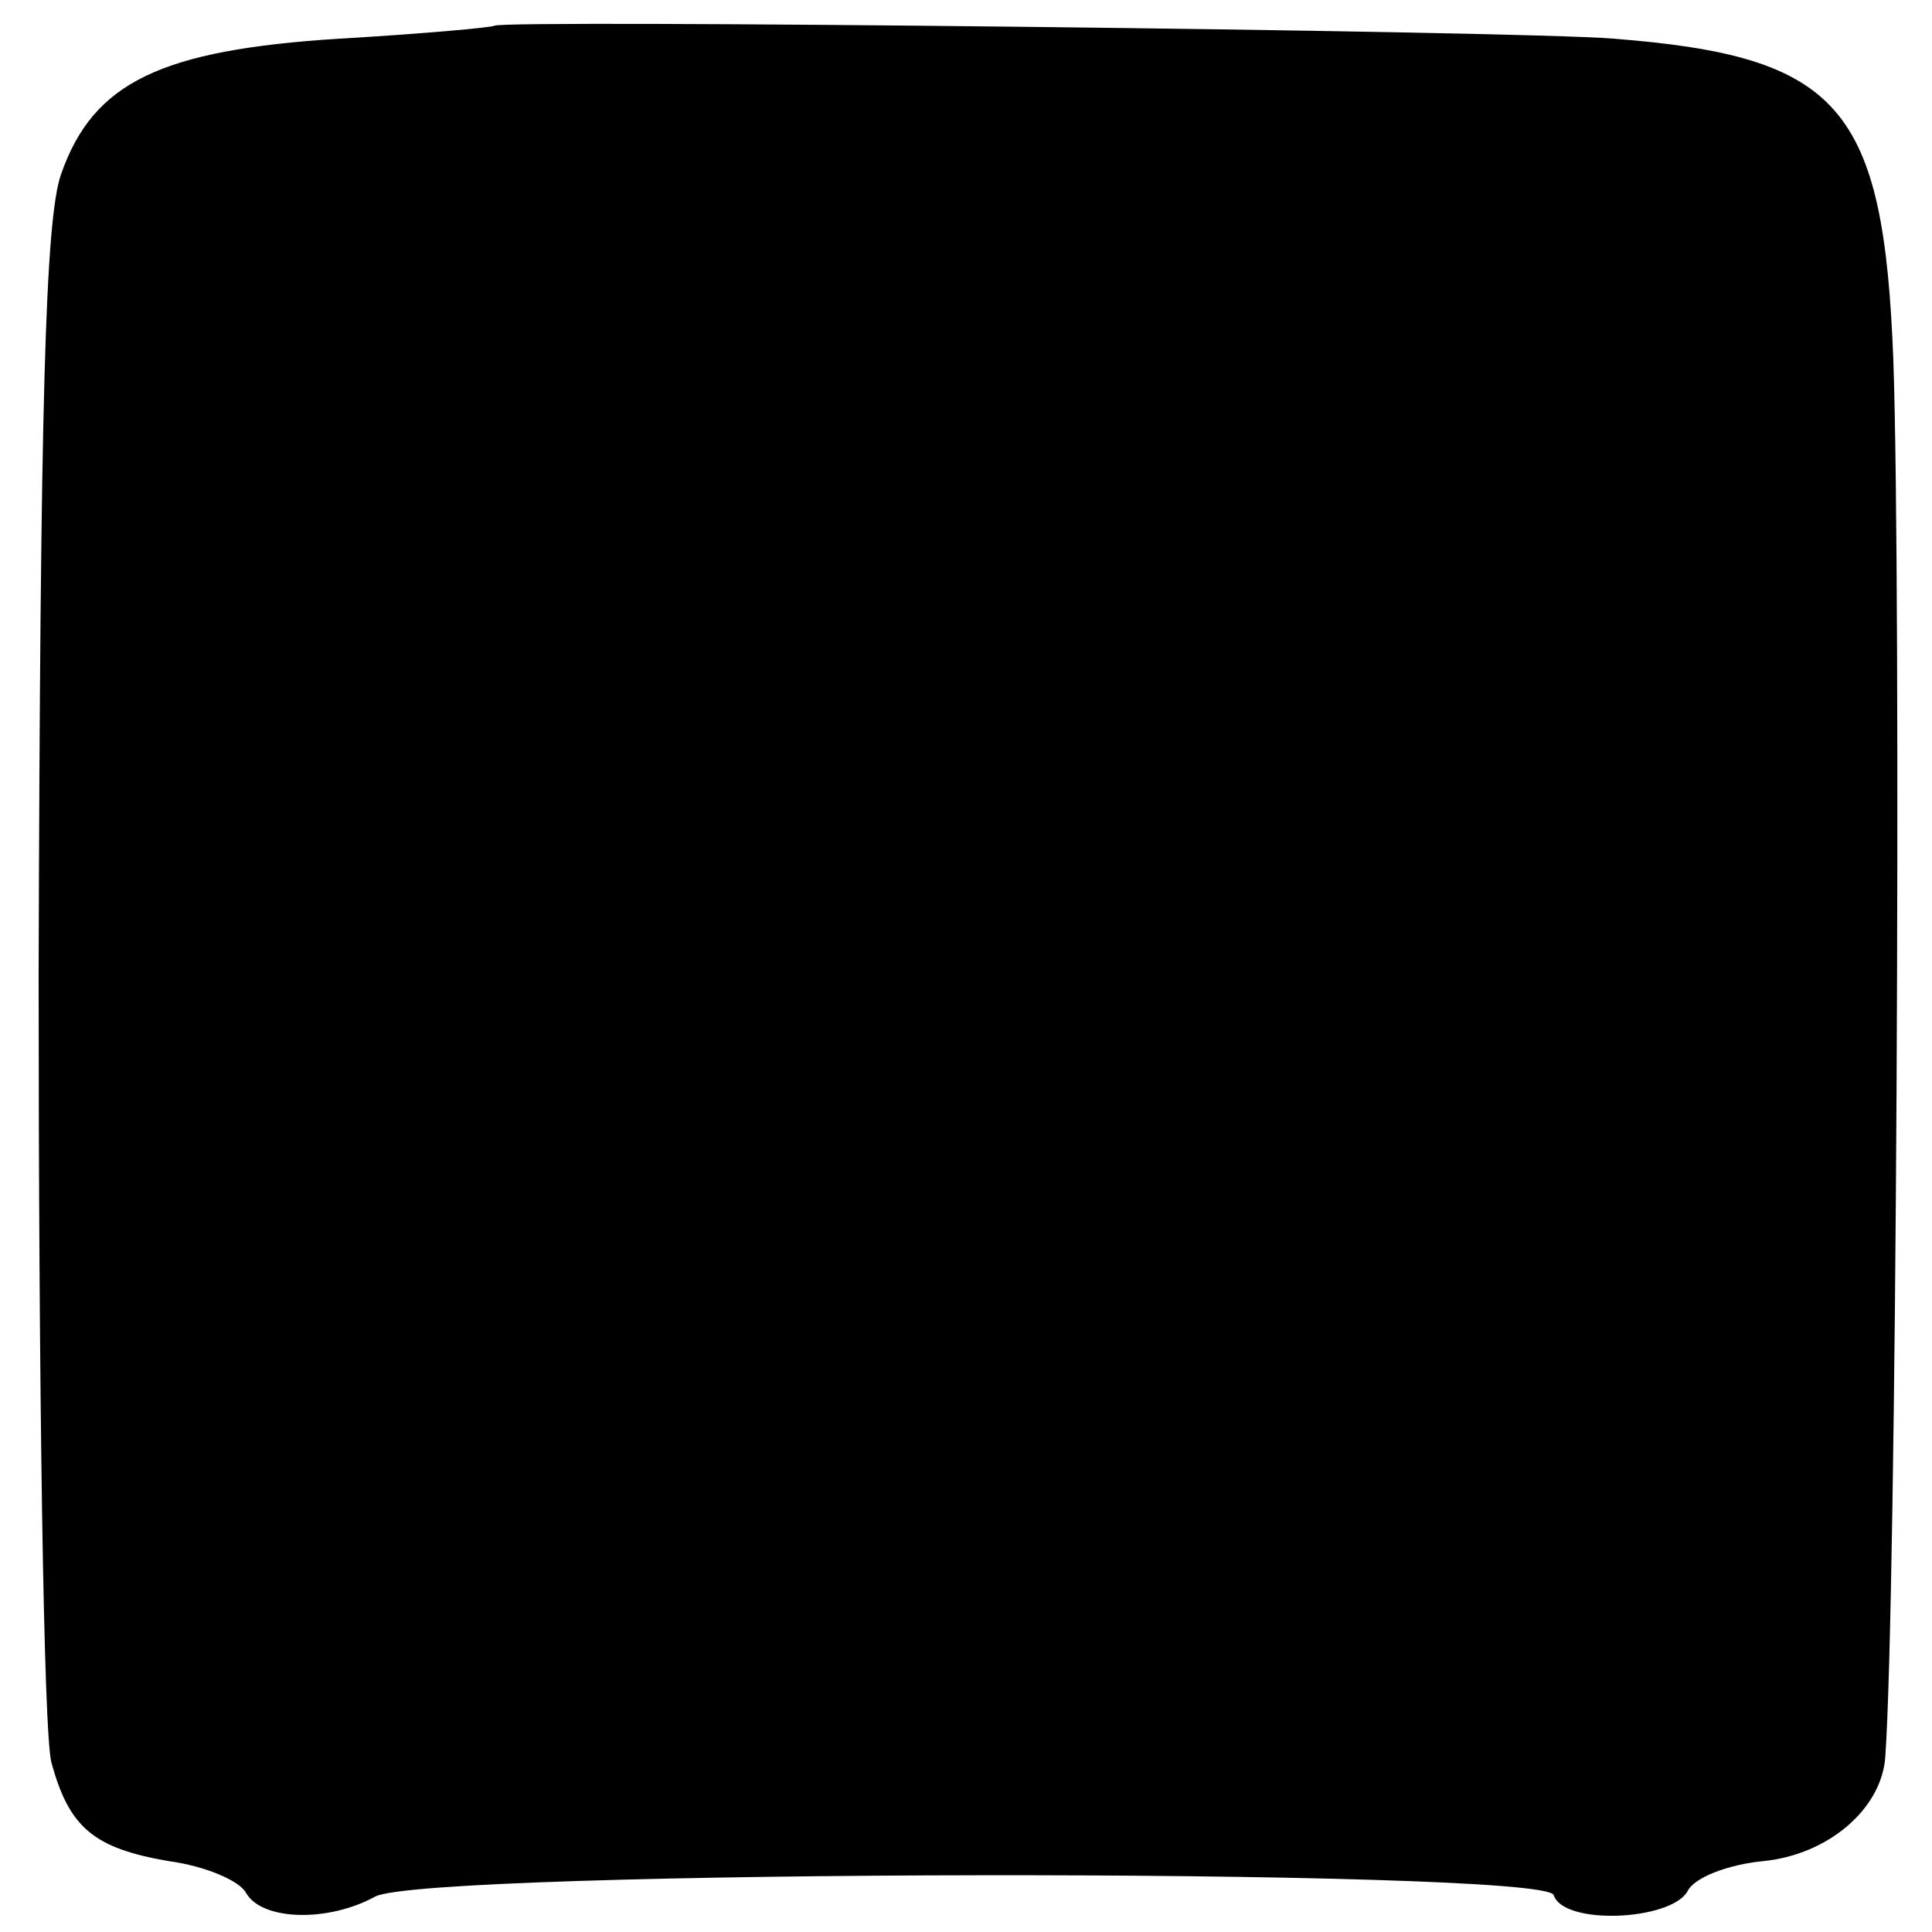 <?xml version="1.0" standalone="no"?>
<!DOCTYPE svg PUBLIC "-//W3C//DTD SVG 20010904//EN"
 "http://www.w3.org/TR/2001/REC-SVG-20010904/DTD/svg10.dtd">
<svg version="1.0" xmlns="http://www.w3.org/2000/svg"
 width="120pt" height="120pt" viewBox="0 0 120 120"
 preserveAspectRatio="xMidYMid meet">
<g transform="translate(0,120) scale(0.1,-0.1)"
fill="#000000" stroke="none">
<path d="M307 1184 c-1 -1 -44 -5 -96 -8 -111 -7 -153 -27 -173 -84 -10 -28
-13 -144 -14 -497 0 -253 3 -473 8 -490 11 -40 26 -53 73 -61 22 -3 44 -12 48
-20 10 -17 51 -18 80 -2 32 17 725 18 732 1 6 -19 72 -16 83 2 4 9 26 17 47
19 41 4 74 33 76 65 7 98 10 722 5 867 -6 158 -33 189 -174 200 -61 5 -691 12
-695 8z"/>
</g>
</svg>
